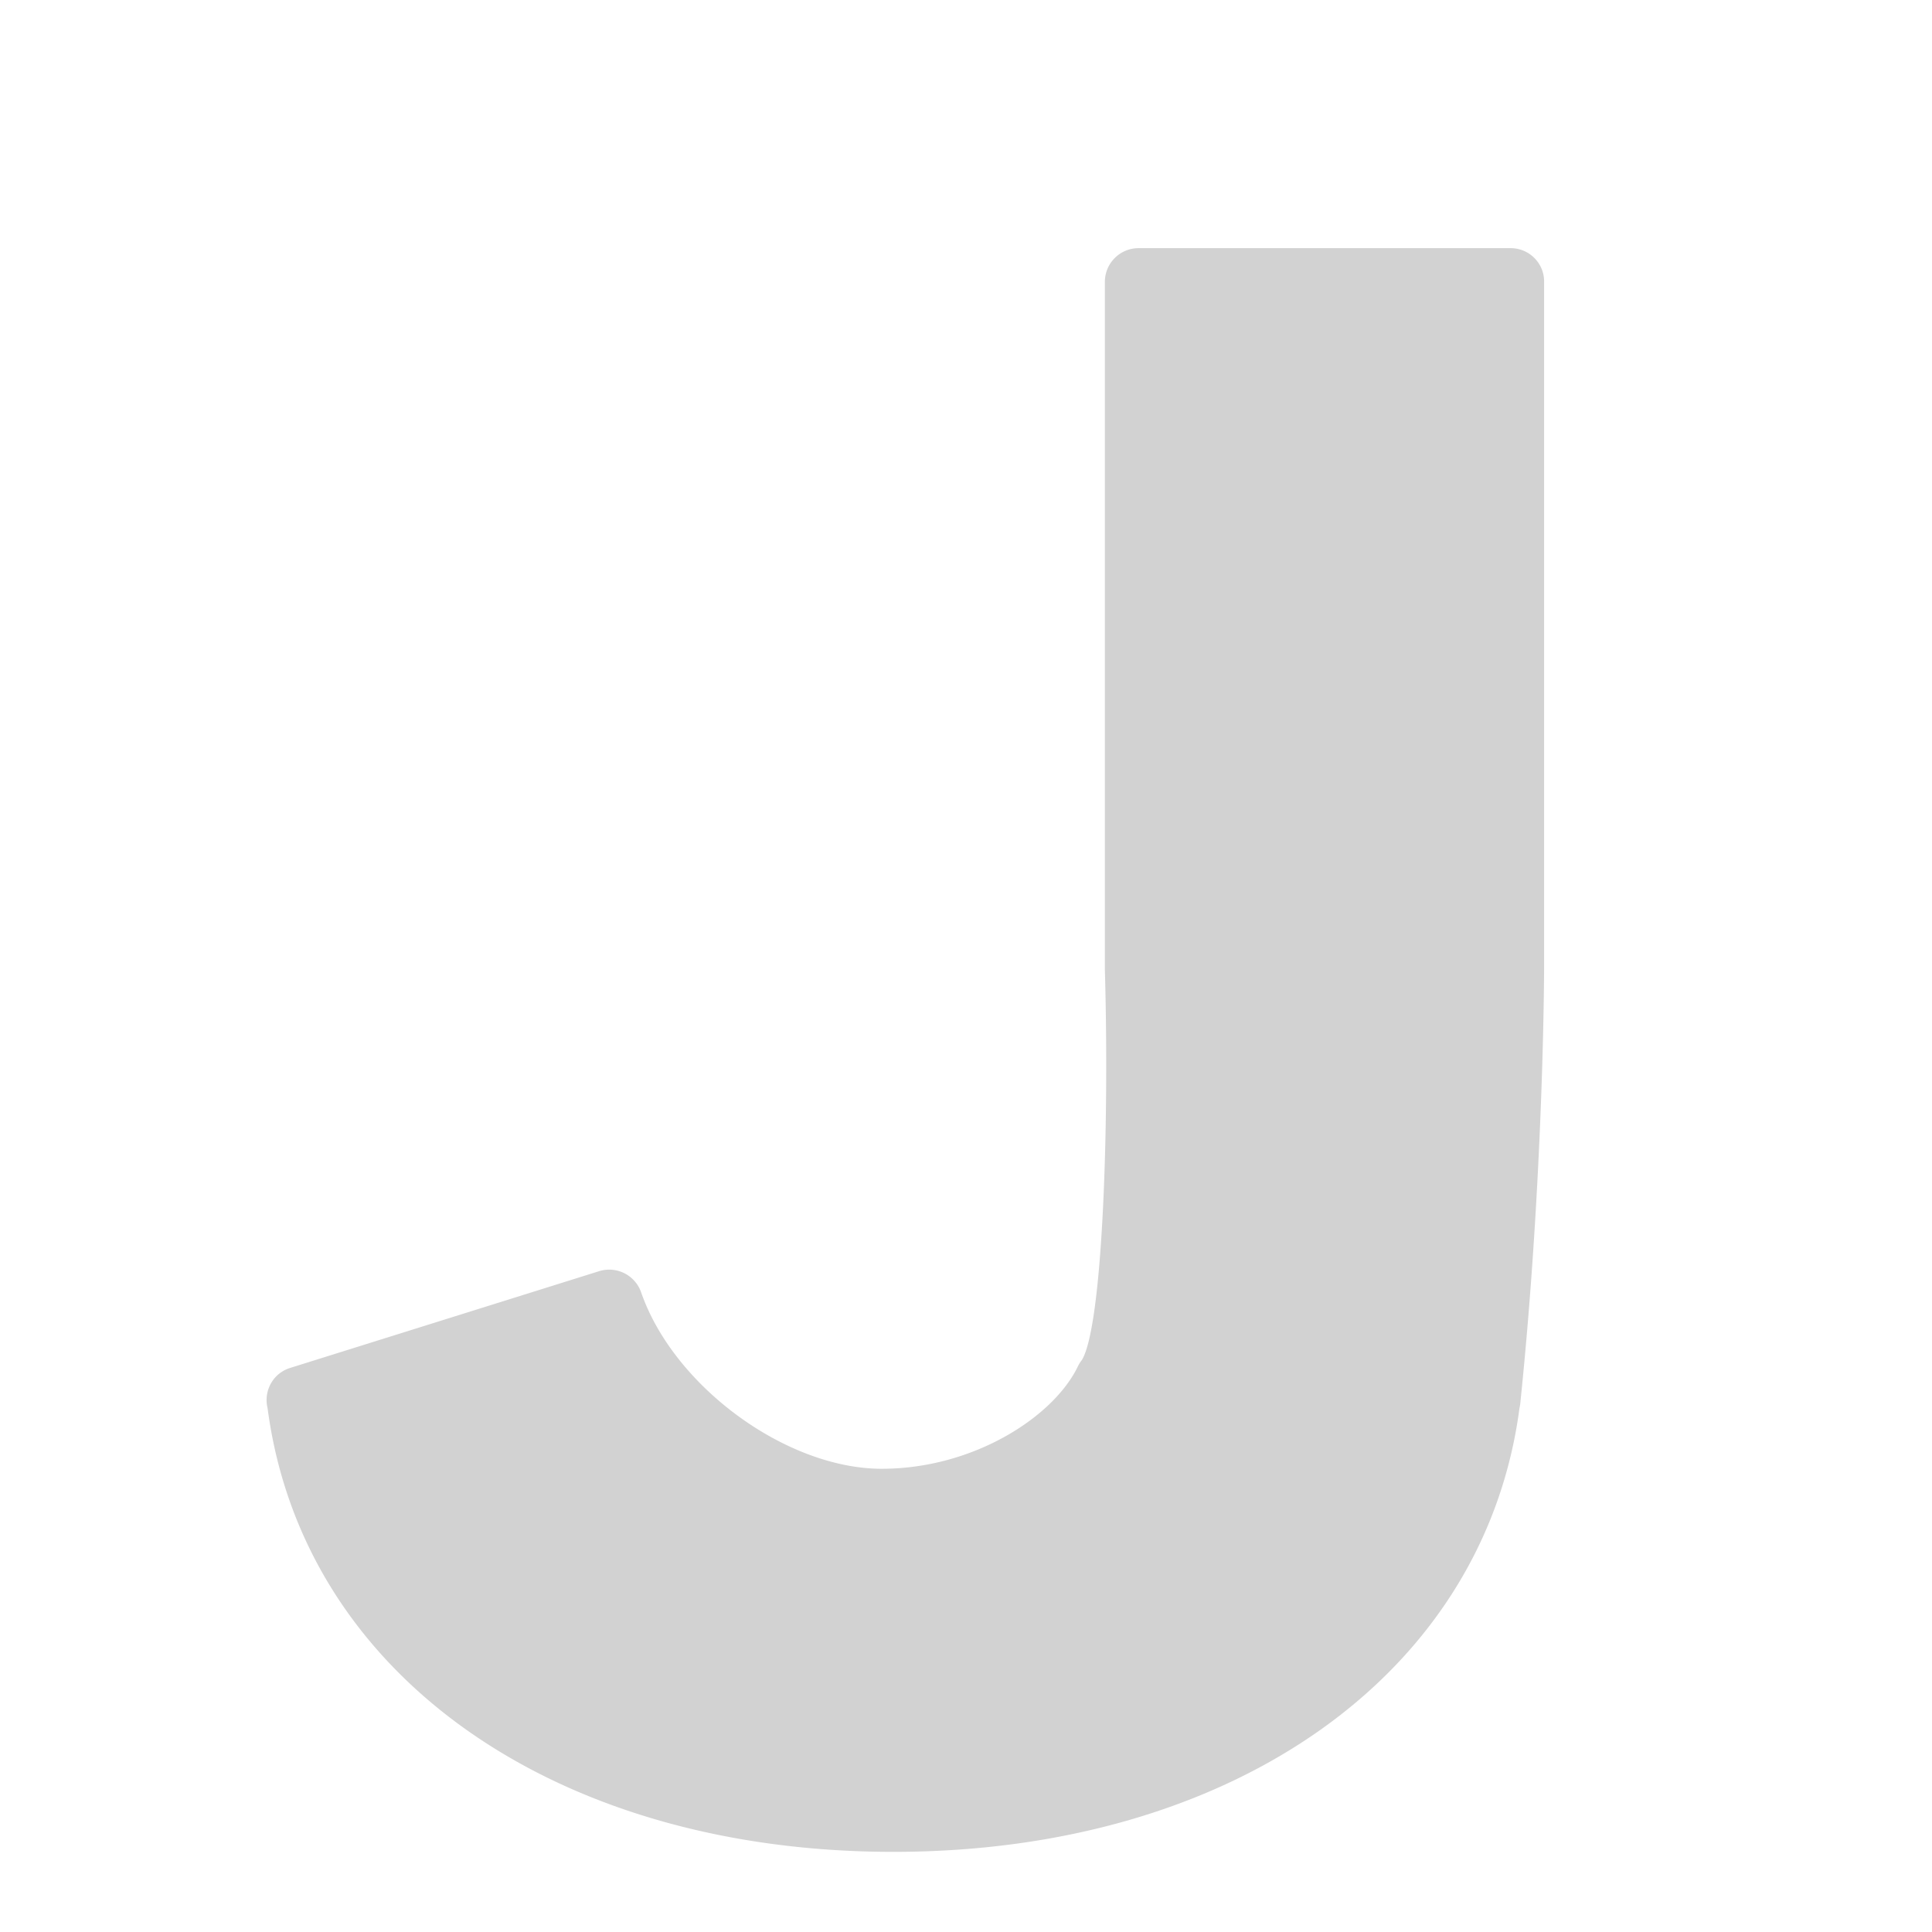 <svg width="800px" height="800px" viewBox="0 0 128 128" xmlns="http://www.w3.org/2000/svg" 
xmlns:xlink="http://www.w3.org/1999/xlink" aria-hidden="true" role="img" class="iconify iconify--noto" 
preserveAspectRatio="xMidYMid meet">
<path d="M100.08 16.44H75.44c-1.24 0-2.24 1-2.24 2.24v45.53c.31 10.84-.18 23.69-1.52 25.89c-.1.13-.2.28-.27.43c-1.6 3.33-6.9 6.78-12.99 6.78c-6.33 0-13.78-5.46-15.94-11.68a2.24 2.24 0 0 0-2.79-1.41l-20.47 6.41c-1.06.33-1.7 1.38-1.53 2.48c.01.07.03.14.04.2c2.32 17.58 18.94 29.38 41.46 29.38c22.53 0 39.16-11.81 41.48-29.4c.02-.1.04-.19.05-.29c1.56-15.02 1.58-28.71 1.58-28.85V18.68c.02-1.23-.98-2.24-2.22-2.24z" 
fill="#d2d2d2"></path></svg>